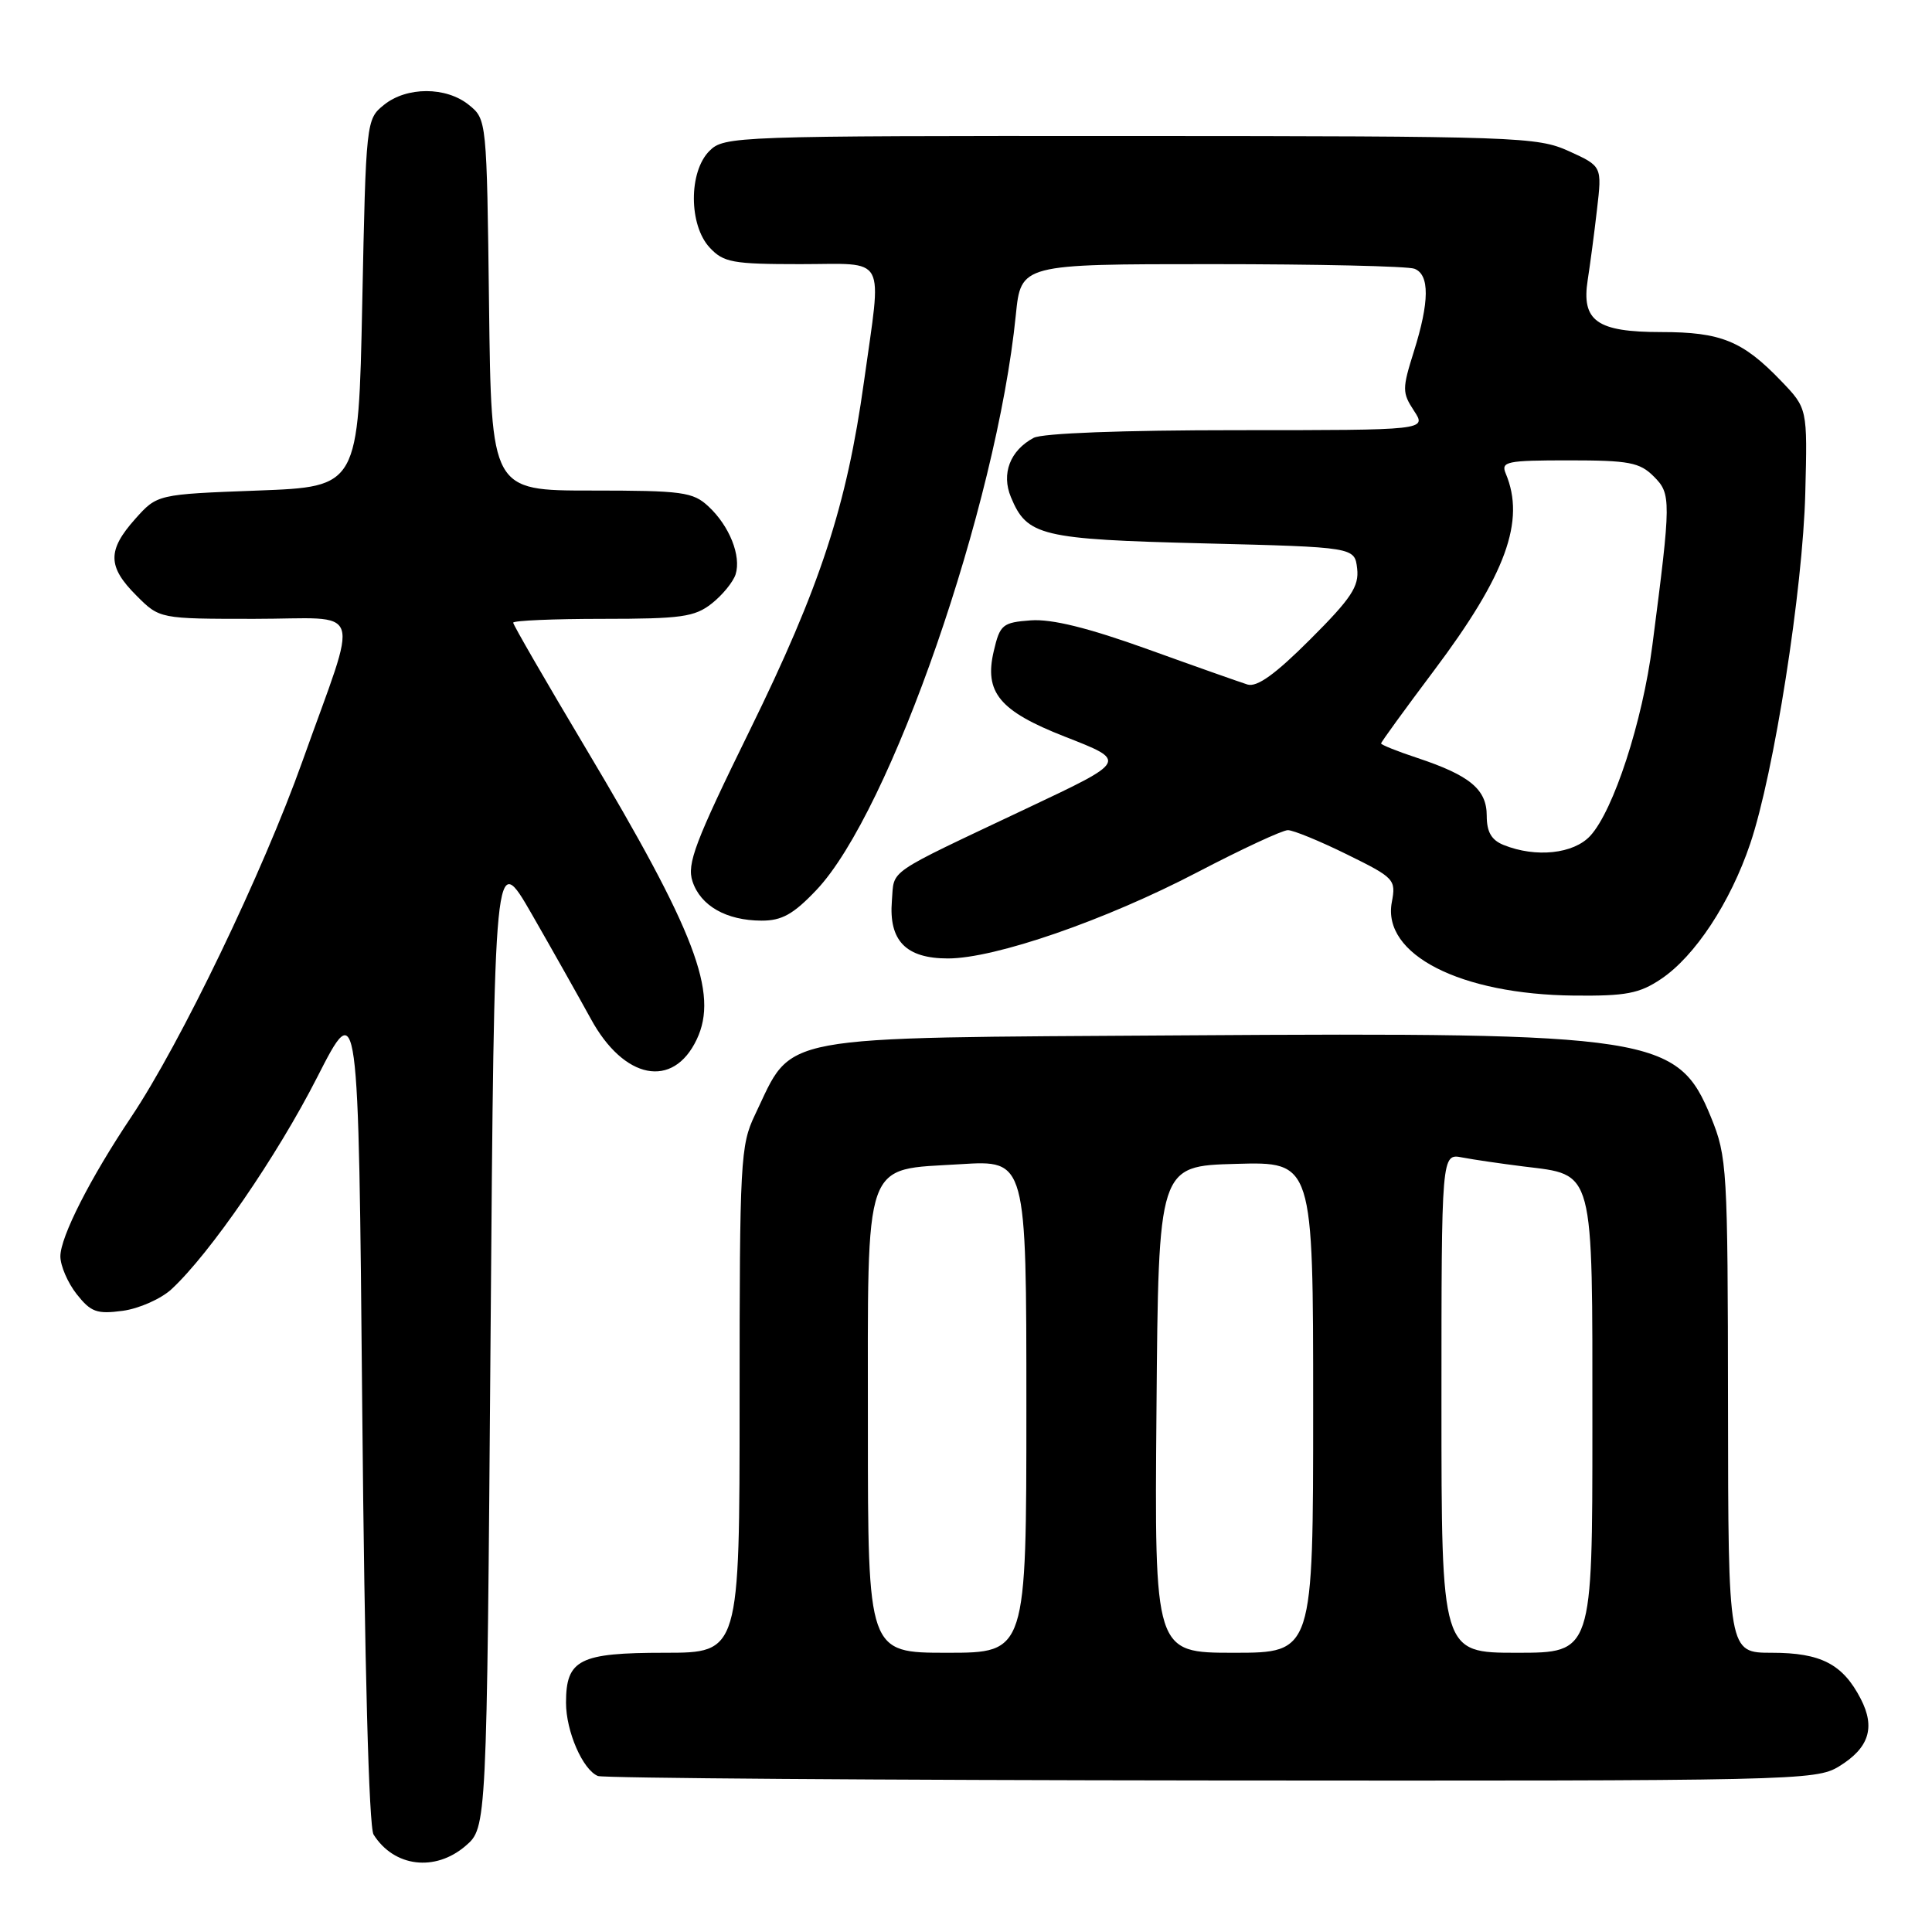 <?xml version="1.0" encoding="UTF-8" standalone="no"?>
<!DOCTYPE svg PUBLIC "-//W3C//DTD SVG 1.1//EN" "http://www.w3.org/Graphics/SVG/1.1/DTD/svg11.dtd" >
<svg xmlns="http://www.w3.org/2000/svg" xmlns:xlink="http://www.w3.org/1999/xlink" version="1.1" viewBox="0 0 256 256">
 <g >
 <path fill="currentColor"
d=" M 61.69 244.59 C 64.50 242.17 64.50 242.17 65.00 177.34 C 65.50 112.50 65.50 112.50 70.50 121.19 C 73.25 125.98 76.74 132.18 78.27 134.97 C 82.66 143.06 89.19 144.34 92.32 137.73 C 95.24 131.59 92.16 123.52 77.60 99.12 C 72.32 90.27 68.00 82.79 68.00 82.51 C 68.00 82.23 73.34 82.00 79.87 82.00 C 90.27 82.00 92.05 81.75 94.31 79.97 C 95.72 78.86 97.14 77.12 97.47 76.11 C 98.24 73.66 96.66 69.69 93.87 67.10 C 91.82 65.19 90.44 65.00 78.36 65.00 C 65.10 65.00 65.10 65.00 64.80 40.41 C 64.50 15.94 64.49 15.81 62.14 13.91 C 59.12 11.46 53.88 11.46 50.86 13.91 C 48.52 15.80 48.49 16.07 48.00 40.16 C 47.50 64.50 47.50 64.50 34.16 65.00 C 20.83 65.50 20.83 65.50 17.91 68.77 C 14.21 72.92 14.24 75.09 18.08 78.92 C 21.15 82.00 21.15 82.00 33.69 82.00 C 48.45 82.00 47.65 79.62 40.08 100.85 C 34.83 115.59 23.92 138.25 17.39 148.00 C 11.97 156.09 8.00 163.89 8.00 166.47 C 8.00 167.71 8.97 169.97 10.16 171.48 C 12.04 173.86 12.83 174.15 16.26 173.69 C 18.42 173.40 21.33 172.11 22.72 170.83 C 27.83 166.10 36.70 153.20 42.02 142.76 C 47.50 132.02 47.50 132.02 48.00 186.76 C 48.31 220.63 48.88 242.11 49.50 243.09 C 52.21 247.39 57.65 248.06 61.69 244.59 Z  M 243.66 234.07 C 247.65 231.63 248.53 228.92 246.56 225.11 C 244.18 220.50 241.28 219.00 234.78 219.00 C 229.00 219.00 229.00 219.00 228.97 186.25 C 228.94 154.76 228.85 153.29 226.72 148.05 C 222.33 137.28 219.10 136.78 156.84 137.19 C 101.87 137.55 105.21 136.93 100.03 147.74 C 98.11 151.74 98.00 153.86 98.00 185.49 C 98.00 219.00 98.00 219.00 88.07 219.00 C 76.76 219.00 75.00 219.89 75.00 225.62 C 75.00 229.42 77.22 234.52 79.23 235.33 C 79.93 235.61 116.50 235.88 160.50 235.92 C 237.80 235.99 240.61 235.93 243.66 234.07 Z  M 220.10 129.72 C 224.58 126.72 229.28 119.59 231.91 111.80 C 235.06 102.50 238.89 78.11 239.21 65.31 C 239.50 54.11 239.50 54.11 236.00 50.47 C 230.91 45.17 228.03 44.00 220.12 44.00 C 211.59 44.00 209.53 42.54 210.38 37.09 C 210.69 35.11 211.25 30.92 211.61 27.76 C 212.28 22.03 212.28 22.03 207.89 20.03 C 203.68 18.13 201.26 18.04 149.75 18.02 C 97.32 18.00 95.95 18.05 94.00 20.00 C 91.24 22.76 91.26 29.83 94.04 32.81 C 95.87 34.78 97.08 35.00 106.04 35.00 C 117.70 35.00 116.86 33.45 114.48 50.58 C 112.19 67.04 108.70 77.72 99.34 96.79 C 92.08 111.59 90.99 114.47 91.76 116.79 C 92.83 120.03 96.24 121.97 100.90 121.99 C 103.59 122.00 105.12 121.15 108.16 117.95 C 117.97 107.64 132.06 67.04 134.60 41.75 C 135.28 35.00 135.28 35.00 160.56 35.00 C 174.46 35.00 186.55 35.27 187.42 35.61 C 189.45 36.39 189.42 39.98 187.34 46.59 C 185.79 51.52 185.79 52.03 187.36 54.43 C 189.05 57.00 189.05 57.00 163.96 57.00 C 148.77 57.00 138.11 57.40 136.96 58.02 C 133.84 59.69 132.66 62.77 133.95 65.87 C 136.08 71.02 137.89 71.46 159.50 72.00 C 179.50 72.50 179.50 72.50 179.83 75.34 C 180.10 77.70 179.05 79.29 173.61 84.72 C 168.97 89.36 166.56 91.09 165.29 90.70 C 164.31 90.39 158.35 88.29 152.06 86.02 C 144.16 83.18 139.37 82.00 136.59 82.20 C 132.84 82.48 132.50 82.76 131.68 86.27 C 130.39 91.74 132.43 94.21 141.05 97.59 C 149.42 100.87 149.48 100.77 136.00 107.14 C 117.11 116.08 118.53 115.10 118.18 119.35 C 117.75 124.65 120.03 127.00 125.61 127.00 C 131.85 127.00 146.46 121.95 158.69 115.56 C 164.55 112.50 169.93 110.00 170.65 110.00 C 171.37 110.00 174.90 111.45 178.49 113.22 C 184.79 116.32 184.99 116.54 184.42 119.56 C 183.13 126.47 193.48 131.77 208.60 131.92 C 215.45 131.99 217.23 131.65 220.10 129.72 Z  M 115.00 189.11 C 115.00 152.94 114.25 155.08 127.29 154.26 C 136.00 153.72 136.00 153.72 136.00 186.36 C 136.00 219.00 136.00 219.00 125.50 219.00 C 115.00 219.00 115.00 219.00 115.00 189.11 Z  M 153.24 186.75 C 153.50 154.50 153.50 154.50 163.75 154.22 C 174.00 153.93 174.00 153.93 174.00 186.47 C 174.00 219.00 174.00 219.00 163.49 219.00 C 152.97 219.00 152.97 219.00 153.24 186.75 Z  M 191.00 185.92 C 191.00 152.84 191.00 152.84 193.75 153.37 C 195.26 153.66 198.91 154.19 201.86 154.56 C 211.33 155.73 211.00 154.47 211.00 189.00 C 211.00 219.00 211.00 219.00 201.00 219.00 C 191.00 219.00 191.00 219.00 191.00 185.92 Z  M 199.25 111.97 C 197.62 111.32 197.00 110.24 197.00 108.09 C 197.00 104.60 194.78 102.75 187.80 100.43 C 185.16 99.56 183.00 98.69 183.00 98.51 C 183.00 98.33 186.16 93.98 190.02 88.84 C 199.55 76.15 202.15 69.01 199.52 62.75 C 198.85 61.16 199.61 61.00 207.89 61.00 C 215.85 61.00 217.27 61.27 219.13 63.13 C 221.45 65.45 221.45 66.18 218.95 85.48 C 217.64 95.61 213.81 107.39 210.72 110.75 C 208.51 113.15 203.51 113.68 199.25 111.97 Z "/>
</g>
</svg>